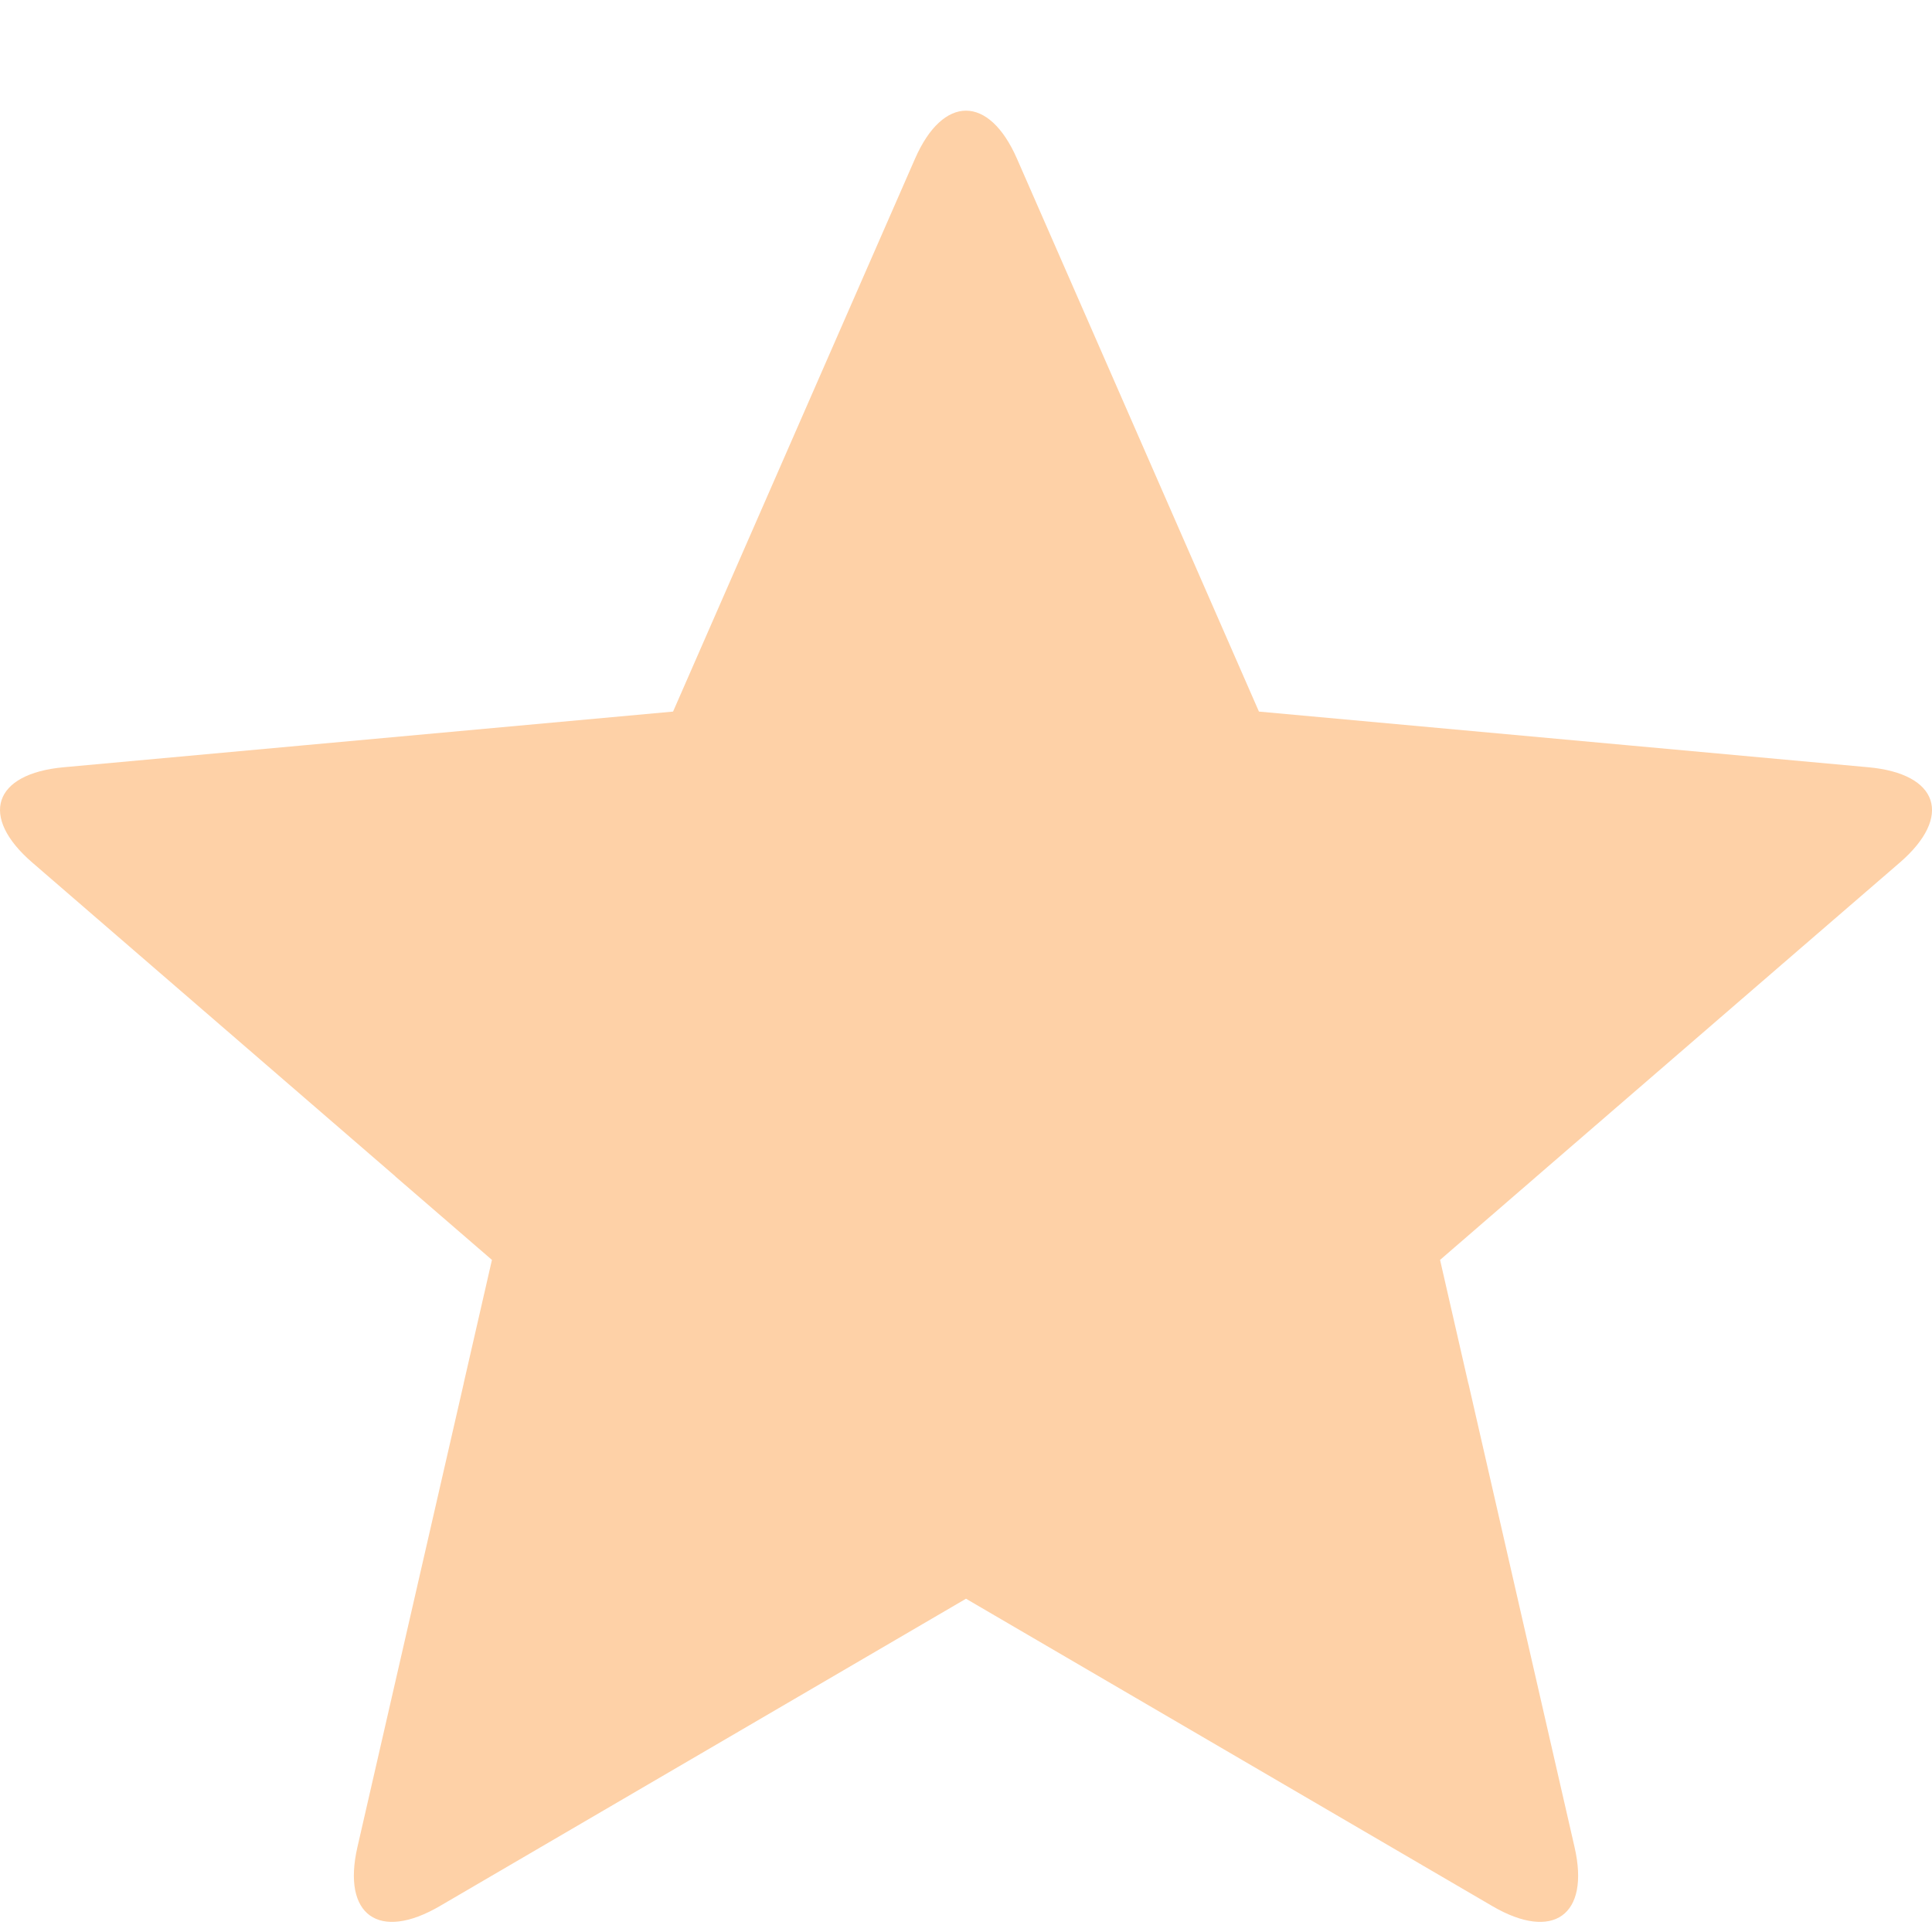 <svg width="16" height="16" viewBox="0 0 16 16" fill="none" xmlns="http://www.w3.org/2000/svg">
<path d="M12.16 11.457L11.926 10.434L12.726 9.742C12.726 9.742 12.727 9.741 12.727 9.741L14.892 7.87L15.734 7.143C16.174 6.762 16.056 6.407 15.472 6.354L13.48 6.172L10.426 5.893L9.213 3.121L8.422 1.314C8.19 0.784 7.81 0.784 7.578 1.314L6.787 3.121L5.574 5.893L2.519 6.172L0.528 6.354C-0.056 6.407 -0.174 6.762 0.267 7.143L3.273 9.741C3.273 9.741 3.273 9.741 3.273 9.742L4.074 10.434L3.84 11.456C3.84 11.456 3.84 11.457 3.84 11.458L2.96 15.297C2.831 15.861 3.138 16.08 3.643 15.785L6.605 14.055L8 13.24L10.637 14.78L12.358 15.785C12.862 16.08 13.169 15.861 13.04 15.298L12.6 13.377L12.161 11.458C12.161 11.458 12.16 11.457 12.16 11.457V11.457Z" fill="#FED1A7"/>
</svg>

